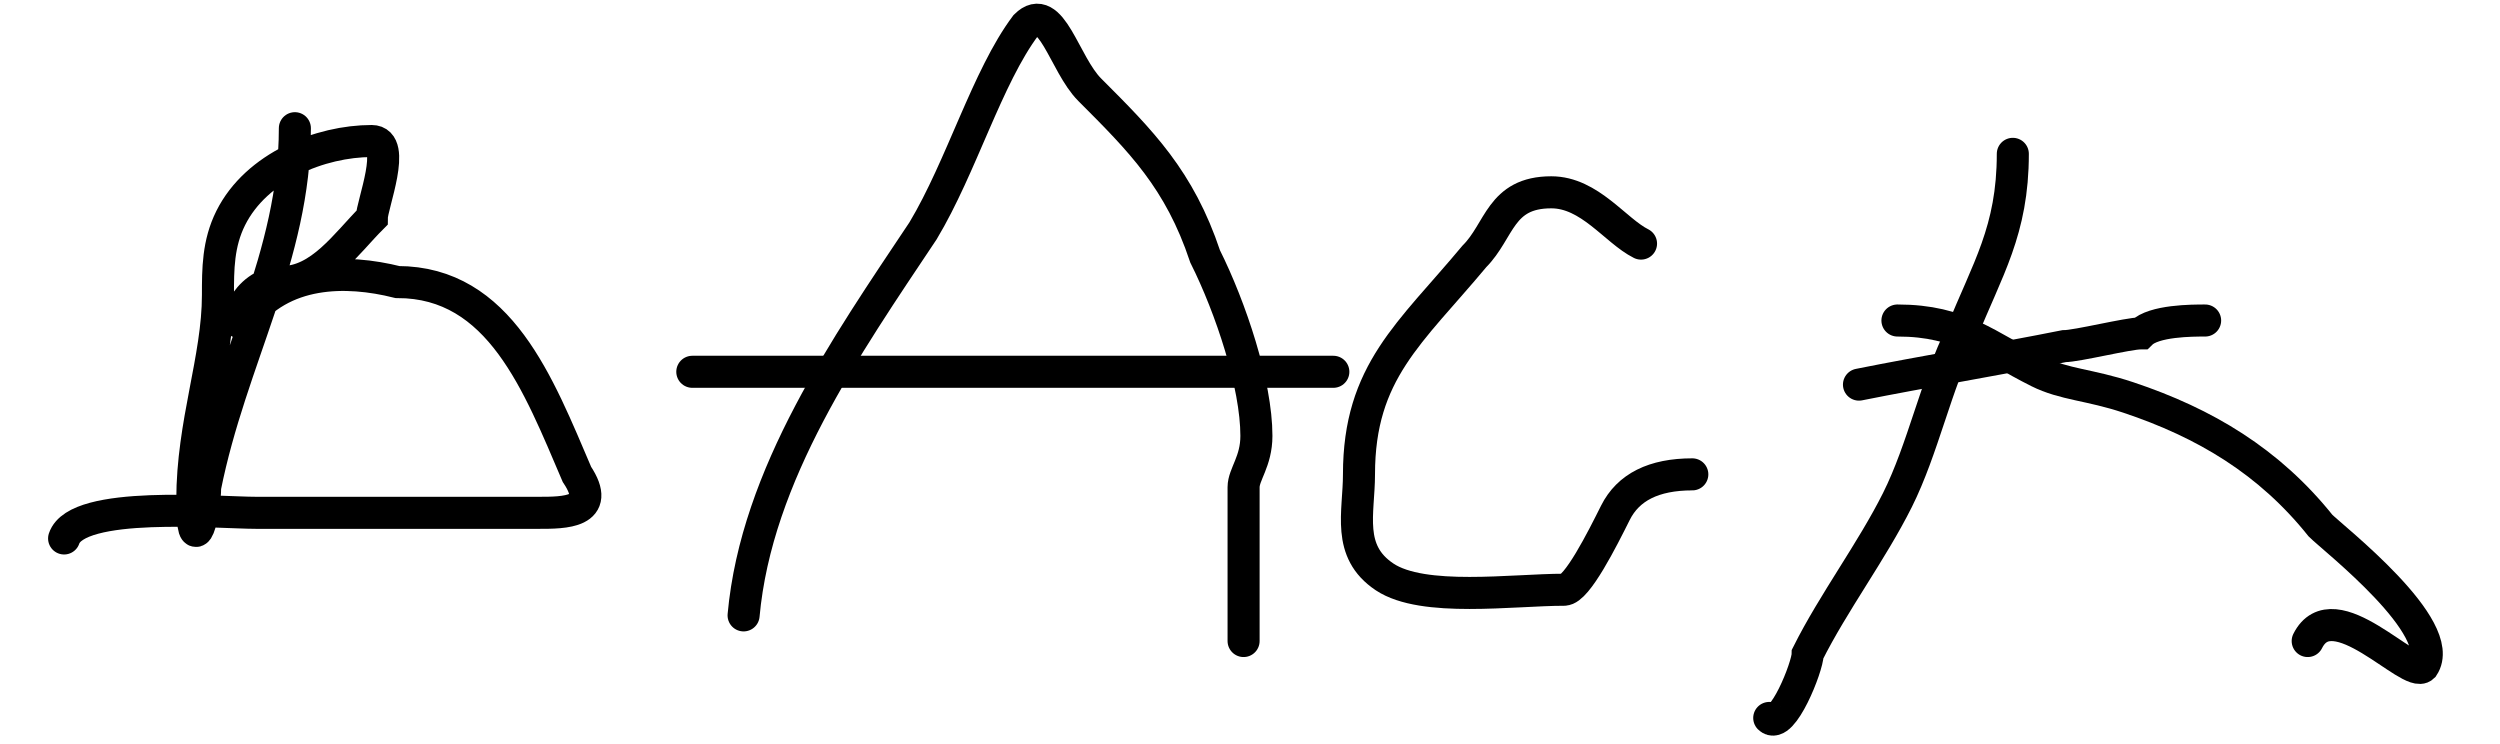 <?xml version="1.0" encoding="utf-8"?>
<!-- Generator: Adobe Illustrator 26.0.1, SVG Export Plug-In . SVG Version: 6.00 Build 0)  -->
<svg version="1.1" id="Layer_1" xmlns="http://www.w3.org/2000/svg" xmlns:xlink="http://www.w3.org/1999/xlink" x="0px" y="0px"
	 viewBox="0 0 19.5 5.8" style="enable-background:new 0 0 19.5 5.8;" xml:space="preserve">
<style type="text/css">
	.st0{fill:none;stroke:#000000;stroke-width:0.25;stroke-linecap:round;}
</style>
<g>
	<path class="st0" d="M2.3,1c0,1-0.5,1.8-0.7,2.8c0,0.2-0.1,0.6-0.1,0.1c0-0.6,0.2-1.1,0.2-1.6c0-0.2,0-0.4,0.1-0.6
		C2,1.3,2.5,1.1,2.9,1.1c0.2,0,0,0.5,0,0.6C2.7,1.9,2.5,2.2,2.2,2.2c-0.3,0-0.4,0.4-0.3,0.3c0.3-0.4,0.8-0.4,1.2-0.3
		C3.9,2.2,4.2,3,4.5,3.7C4.7,4,4.4,4,4.2,4C3.4,4,2.7,4,2,4C1.7,4,0.6,3.9,0.5,4.2"/>
	<path class="st0" d="M5.8,4.8c0.1-1.1,0.8-2.1,1.4-3C7.5,1.3,7.7,0.6,8,0.2C8.2,0,8.3,0.5,8.5,0.7c0.4,0.4,0.7,0.7,0.9,1.3
		c0.2,0.4,0.4,1,0.4,1.4c0,0.2-0.1,0.3-0.1,0.4c0,0.4,0,0.8,0,1.2"/>
	<path class="st0" d="M5.4,2.9h5"/>
	<path class="st0" d="M12.8,1.9c-0.2-0.1-0.4-0.4-0.7-0.4c-0.4,0-0.4,0.3-0.6,0.5c-0.5,0.6-0.9,0.9-0.9,1.7c0,0.3-0.1,0.6,0.2,0.8
		c0.3,0.2,1,0.1,1.4,0.1c0.1,0,0.3-0.4,0.4-0.6c0.1-0.2,0.3-0.3,0.6-0.3"/>
	<path class="st0" d="M15.7,1.2c0,0.6-0.2,0.9-0.4,1.4c-0.2,0.4-0.3,0.9-0.5,1.3c-0.2,0.4-0.5,0.8-0.7,1.2c0,0.1-0.2,0.6-0.3,0.5"/>
	<path class="st0" d="M14.5,3c0.5-0.1,1.1-0.2,1.6-0.3c0.1,0,0.5-0.1,0.6-0.1c0.1-0.1,0.4-0.1,0.5-0.1"/>
	<path class="st0" d="M14.8,2.5c0.5,0,0.7,0.2,1.1,0.4c0.2,0.1,0.4,0.1,0.7,0.2c0.6,0.2,1.1,0.5,1.5,1c0.1,0.1,1,0.8,0.8,1.1
		c-0.1,0.1-0.7-0.6-0.9-0.2"/>
</g>
</svg>

